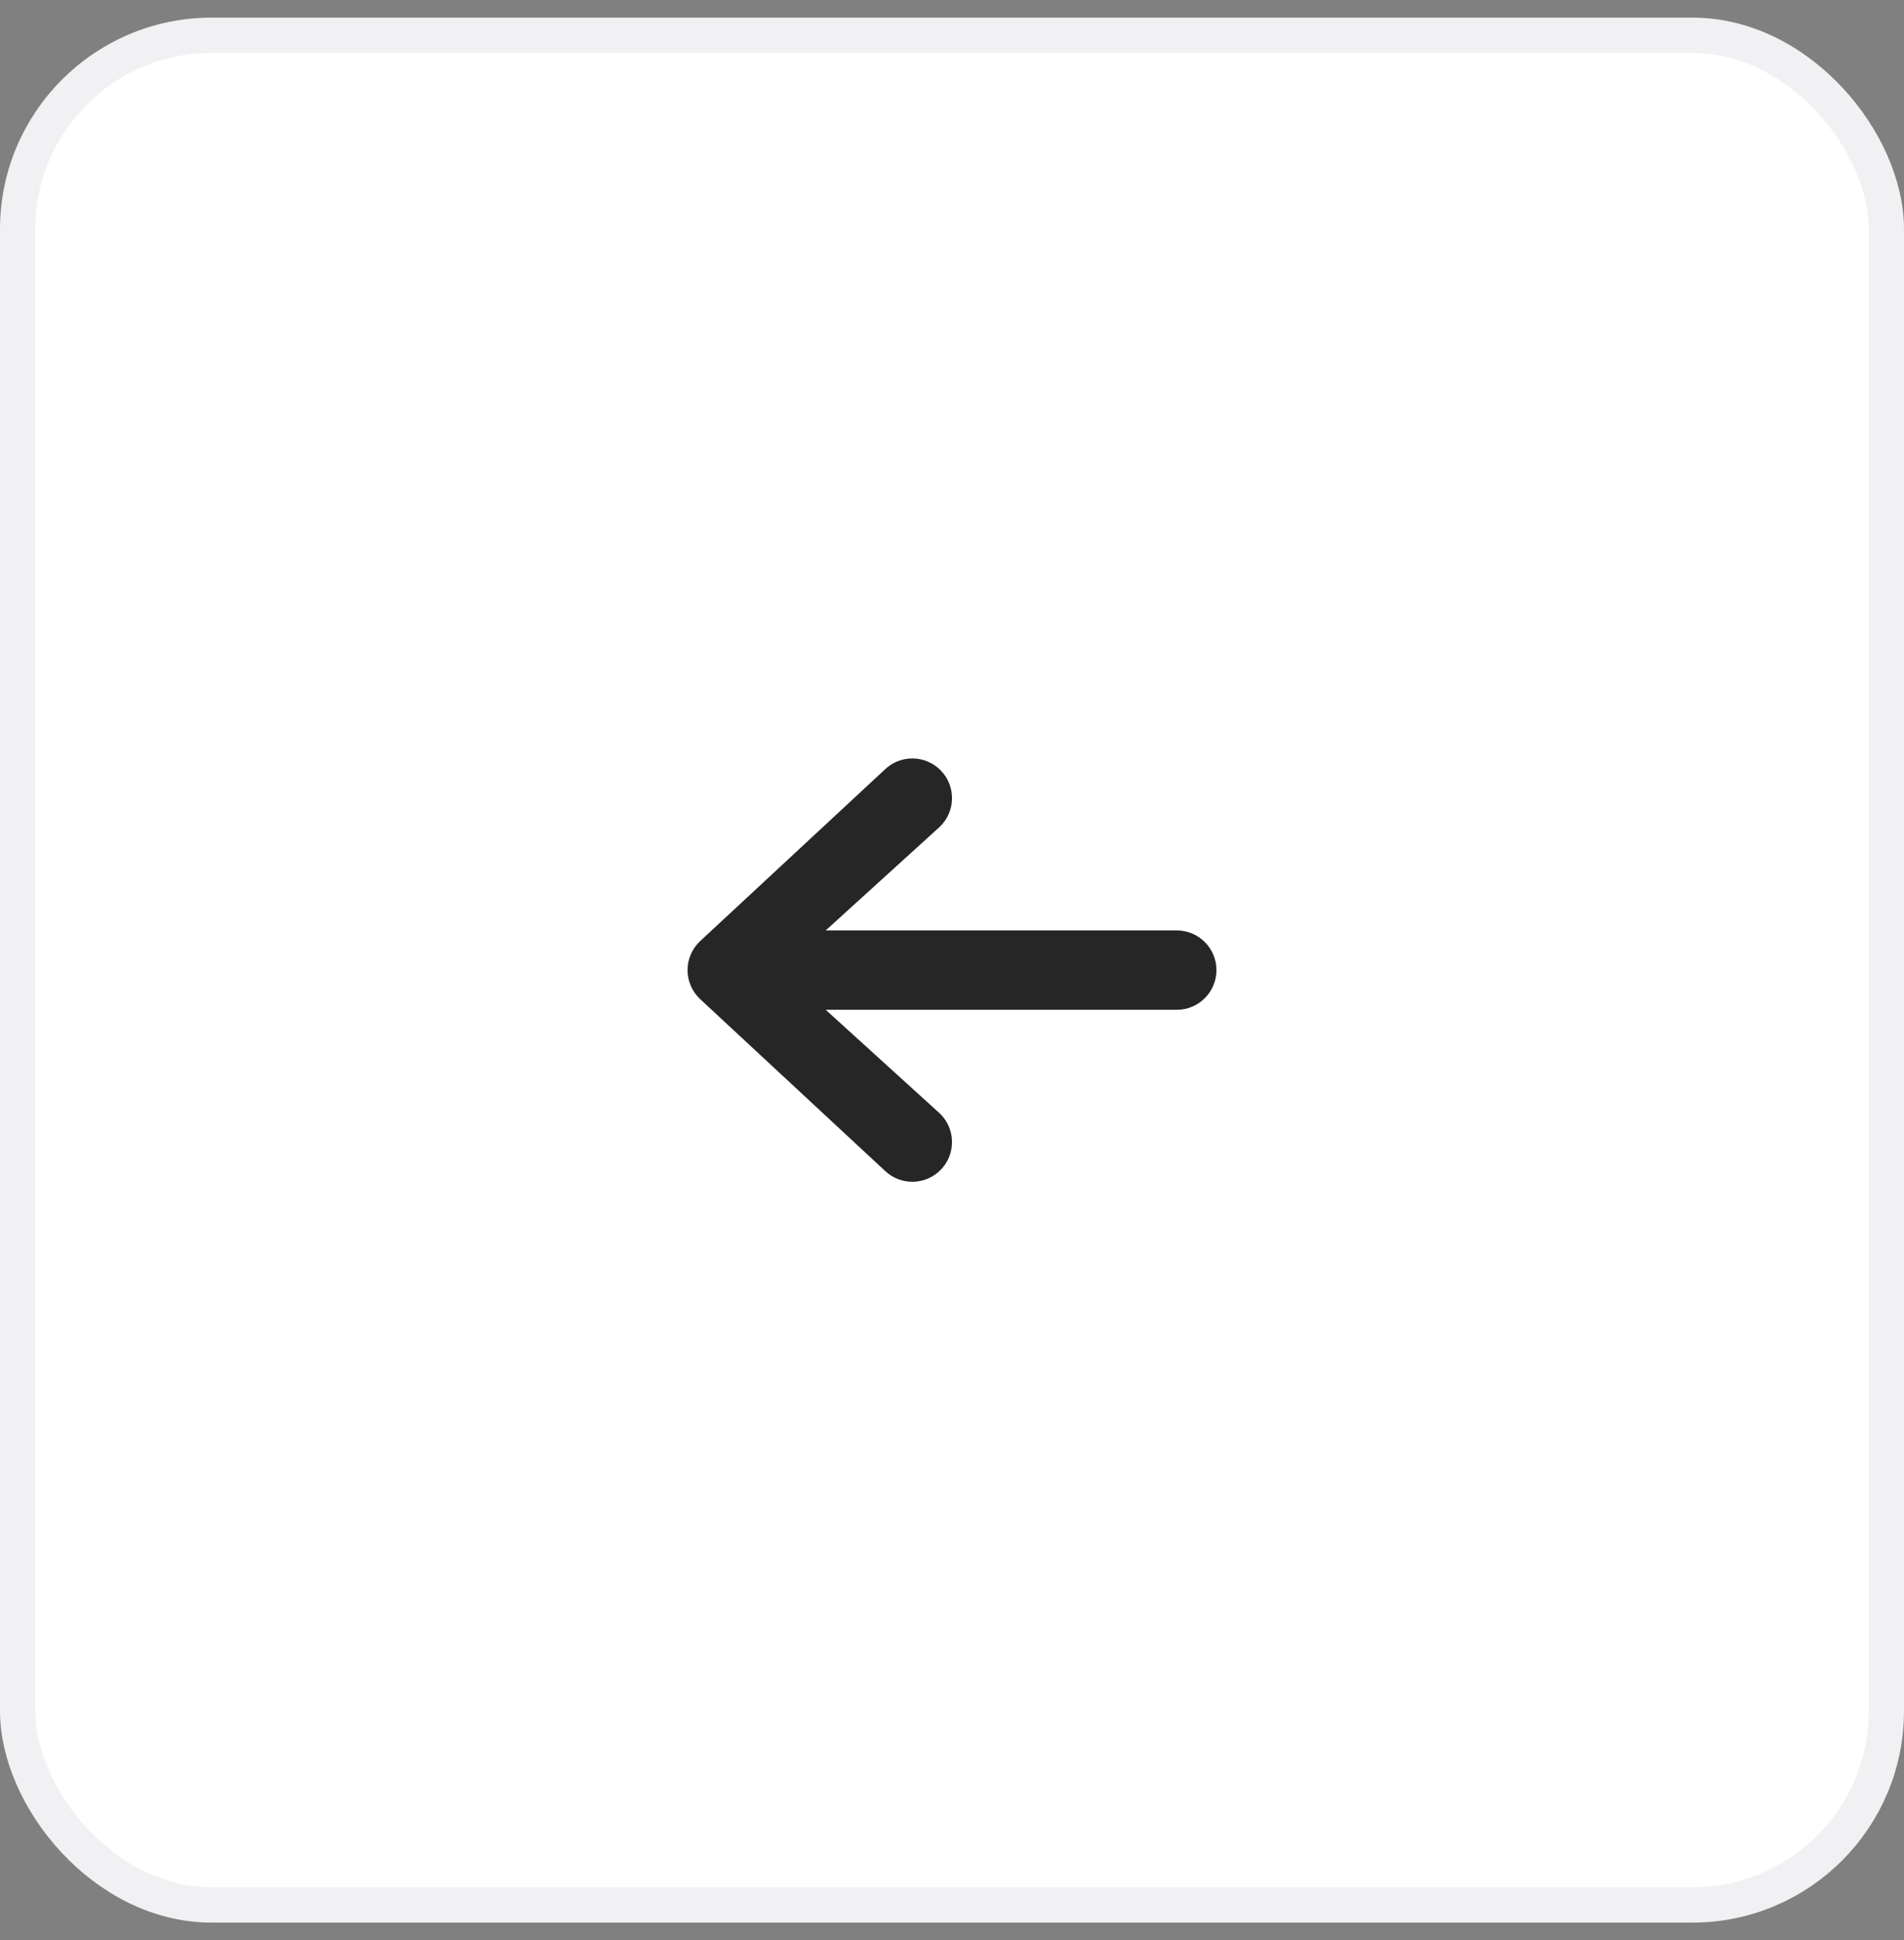 <svg width="54" height="55" viewBox="0 0 54 55" fill="none" xmlns="http://www.w3.org/2000/svg">
<rect x="0" y="0" width="54" height="55" fill="#808080" stroke="none"/>
<rect x="0.5" y="1" width="53" height="53" rx="5.5" fill="white"/>
<rect x="0.5" y="1" width="53" height="53" rx="5.5" stroke="#F1F1F3"/>
<path fill-rule="evenodd" clip-rule="evenodd" d="M34.5 27.5C34.5 28.121 33.996 28.625 33.375 28.625H23.418L26.655 31.564C27.103 31.995 27.117 32.707 26.686 33.155C26.255 33.603 25.543 33.617 25.095 33.186L19.845 28.311C19.625 28.099 19.5 27.806 19.5 27.5C19.5 27.194 19.625 26.901 19.845 26.689L25.095 21.814C25.543 21.383 26.255 21.397 26.686 21.845C27.117 22.293 27.103 23.005 26.655 23.436L23.418 26.375L33.375 26.375C33.996 26.375 34.5 26.879 34.5 27.5Z" fill="#262626"/>
</svg>
